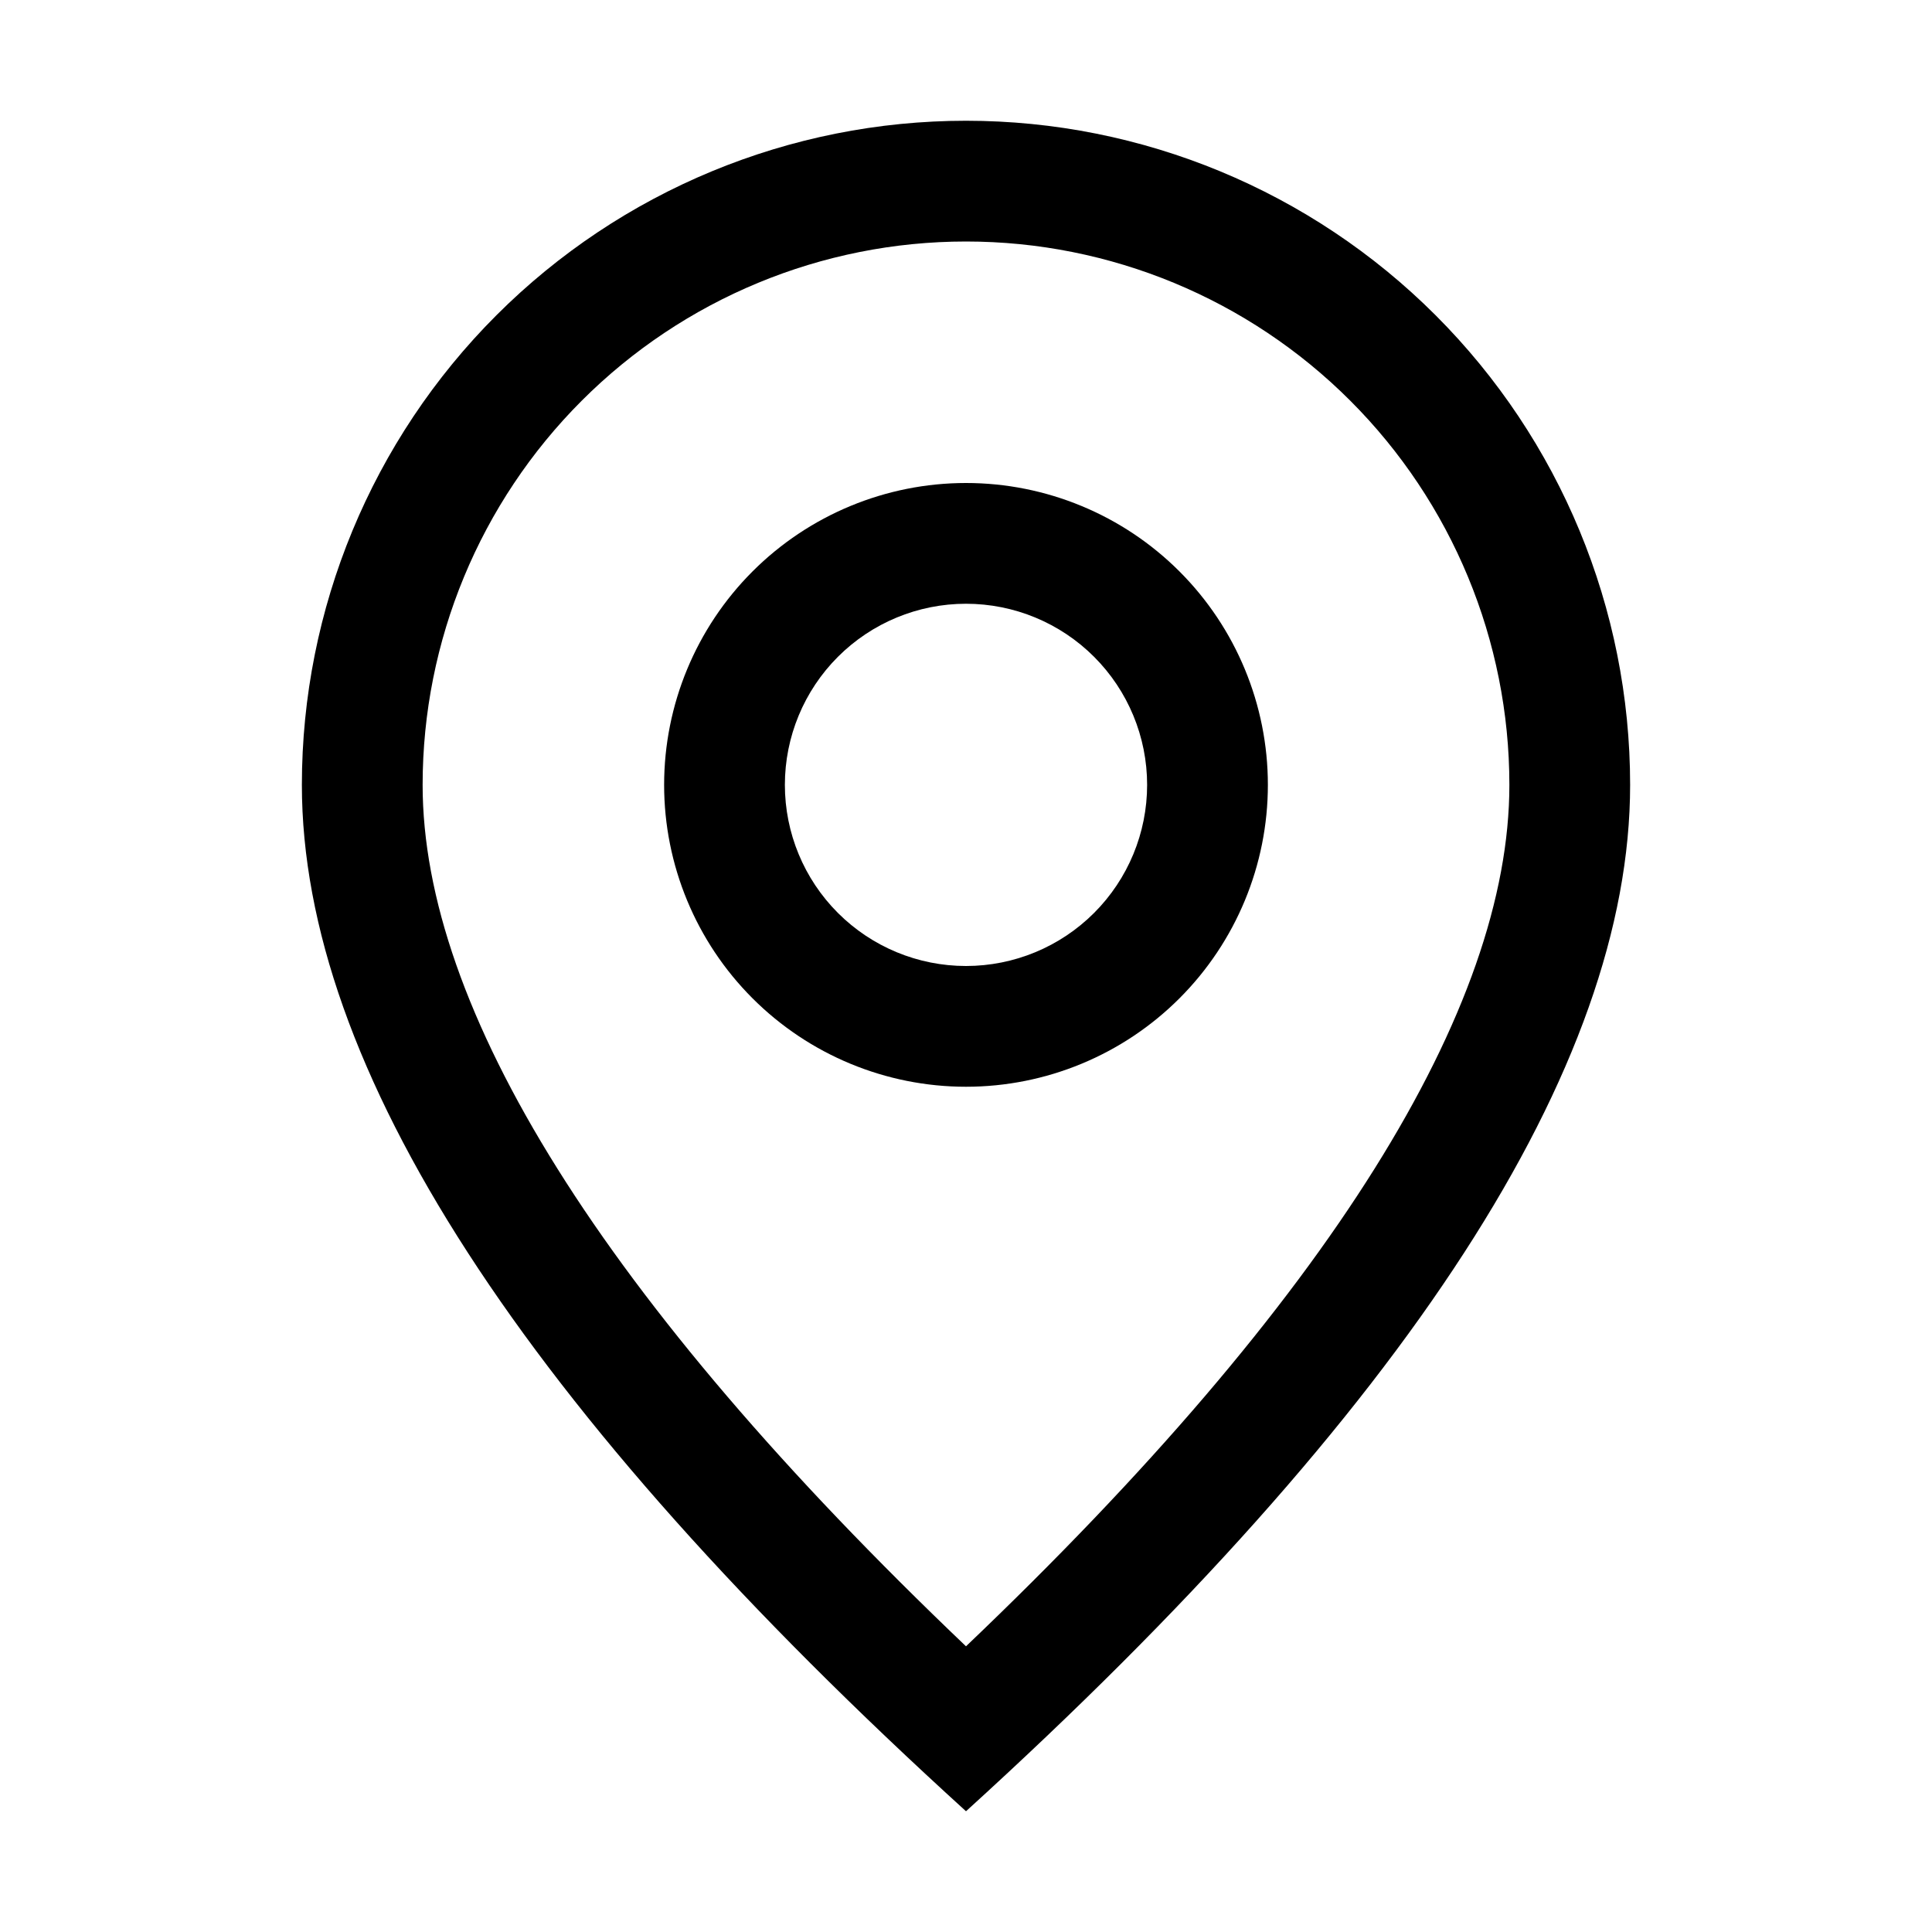 <svg width="580" height="580" viewBox="0 0 580 580" fill="none" xmlns="http://www.w3.org/2000/svg">
<path d="M453.125 235.625C453.125 192.362 435.939 150.87 405.347 120.278C374.755 89.686 333.263 72.5 290 72.5C246.737 72.5 205.245 89.686 174.653 120.278C144.061 150.87 126.875 192.362 126.875 235.625C126.875 302.542 180.416 389.76 290 494.232C399.584 389.76 453.125 302.542 453.125 235.625ZM290 543.75C157.071 422.929 90.625 320.196 90.625 235.625C90.625 182.747 111.631 132.036 149.021 94.646C186.411 57.255 237.122 36.25 290 36.25C342.878 36.25 393.589 57.255 430.979 94.646C468.369 132.036 489.375 182.747 489.375 235.625C489.375 320.196 422.929 422.929 290 543.75Z" fill="black"/>
<path d="M290 290C304.421 290 318.252 284.271 328.449 274.074C338.646 263.877 344.375 250.046 344.375 235.625C344.375 221.204 338.646 207.373 328.449 197.176C318.252 186.979 304.421 181.25 290 181.25C275.579 181.25 261.748 186.979 251.551 197.176C241.354 207.373 235.625 221.204 235.625 235.625C235.625 250.046 241.354 263.877 251.551 274.074C261.748 284.271 275.579 290 290 290V290ZM290 326.25C265.965 326.25 242.914 316.702 225.918 299.707C208.923 282.711 199.375 259.66 199.375 235.625C199.375 211.59 208.923 188.539 225.918 171.543C242.914 154.548 265.965 145 290 145C314.035 145 337.086 154.548 354.082 171.543C371.077 188.539 380.625 211.59 380.625 235.625C380.625 259.66 371.077 282.711 354.082 299.707C337.086 316.702 314.035 326.25 290 326.25Z" fill="black"/>
</svg>
